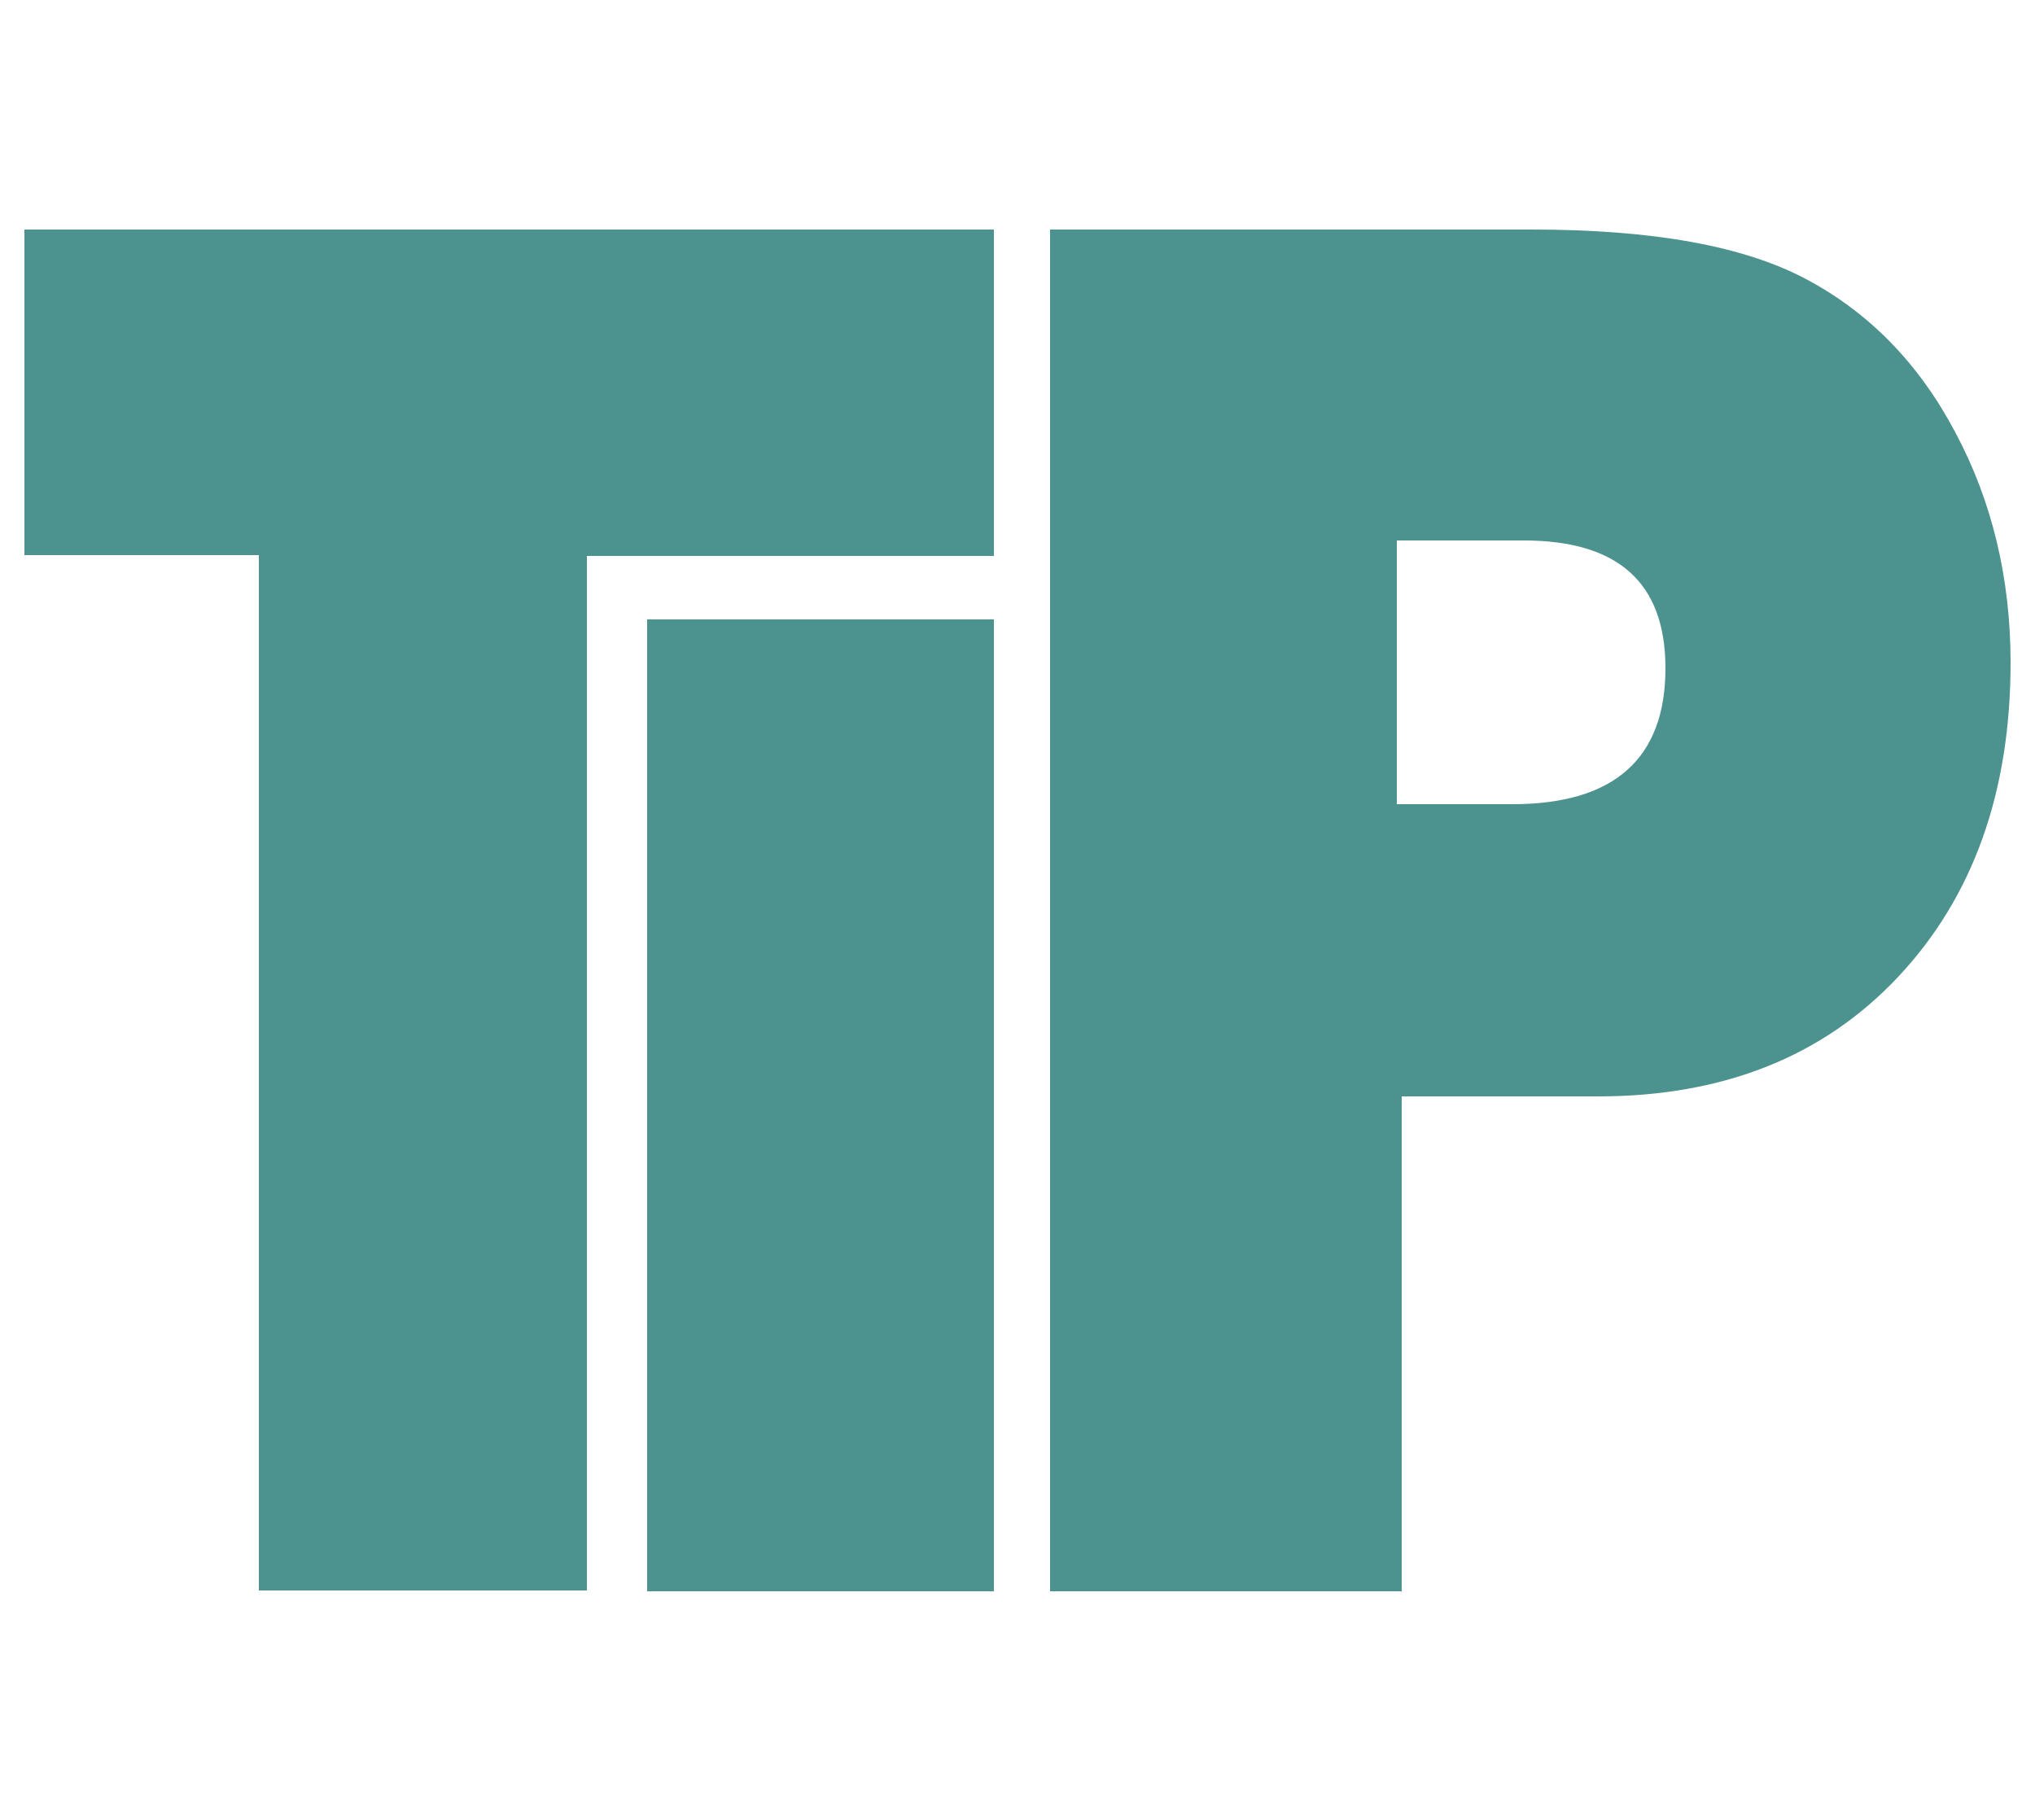 <?xml version="1.0" encoding="UTF-8"?>
<svg id="Layer_3" data-name="Layer 3" xmlns="http://www.w3.org/2000/svg" viewBox="0 0 25 22.36">
  <defs>
    <style>
      .cls-1 {
        fill: #4c9390;
        stroke-width: 0px;
      }
    </style>
  </defs>
  <path class="cls-1" d="M7.21,6.82v12.72H3.18V6.82H.3V2.82h11.91v4.01h-5Z"/>
  <path class="cls-1" d="M12.21,7.61v11.94h-4.26V7.61h4.26Z"/>
  <path class="cls-1" d="M17.22,13.47v6.08h-4.32V2.82h5.92c1.48,0,2.6.2,3.37.61.77.41,1.38,1.03,1.83,1.88.45.84.68,1.79.68,2.83,0,1.59-.46,2.88-1.38,3.86-.92.98-2.15,1.47-3.69,1.47h-2.41ZM17.16,9.88h1.42c1.25,0,1.88-.56,1.88-1.67,0-1.05-.58-1.57-1.74-1.57h-1.56v3.24Z"/>
</svg>